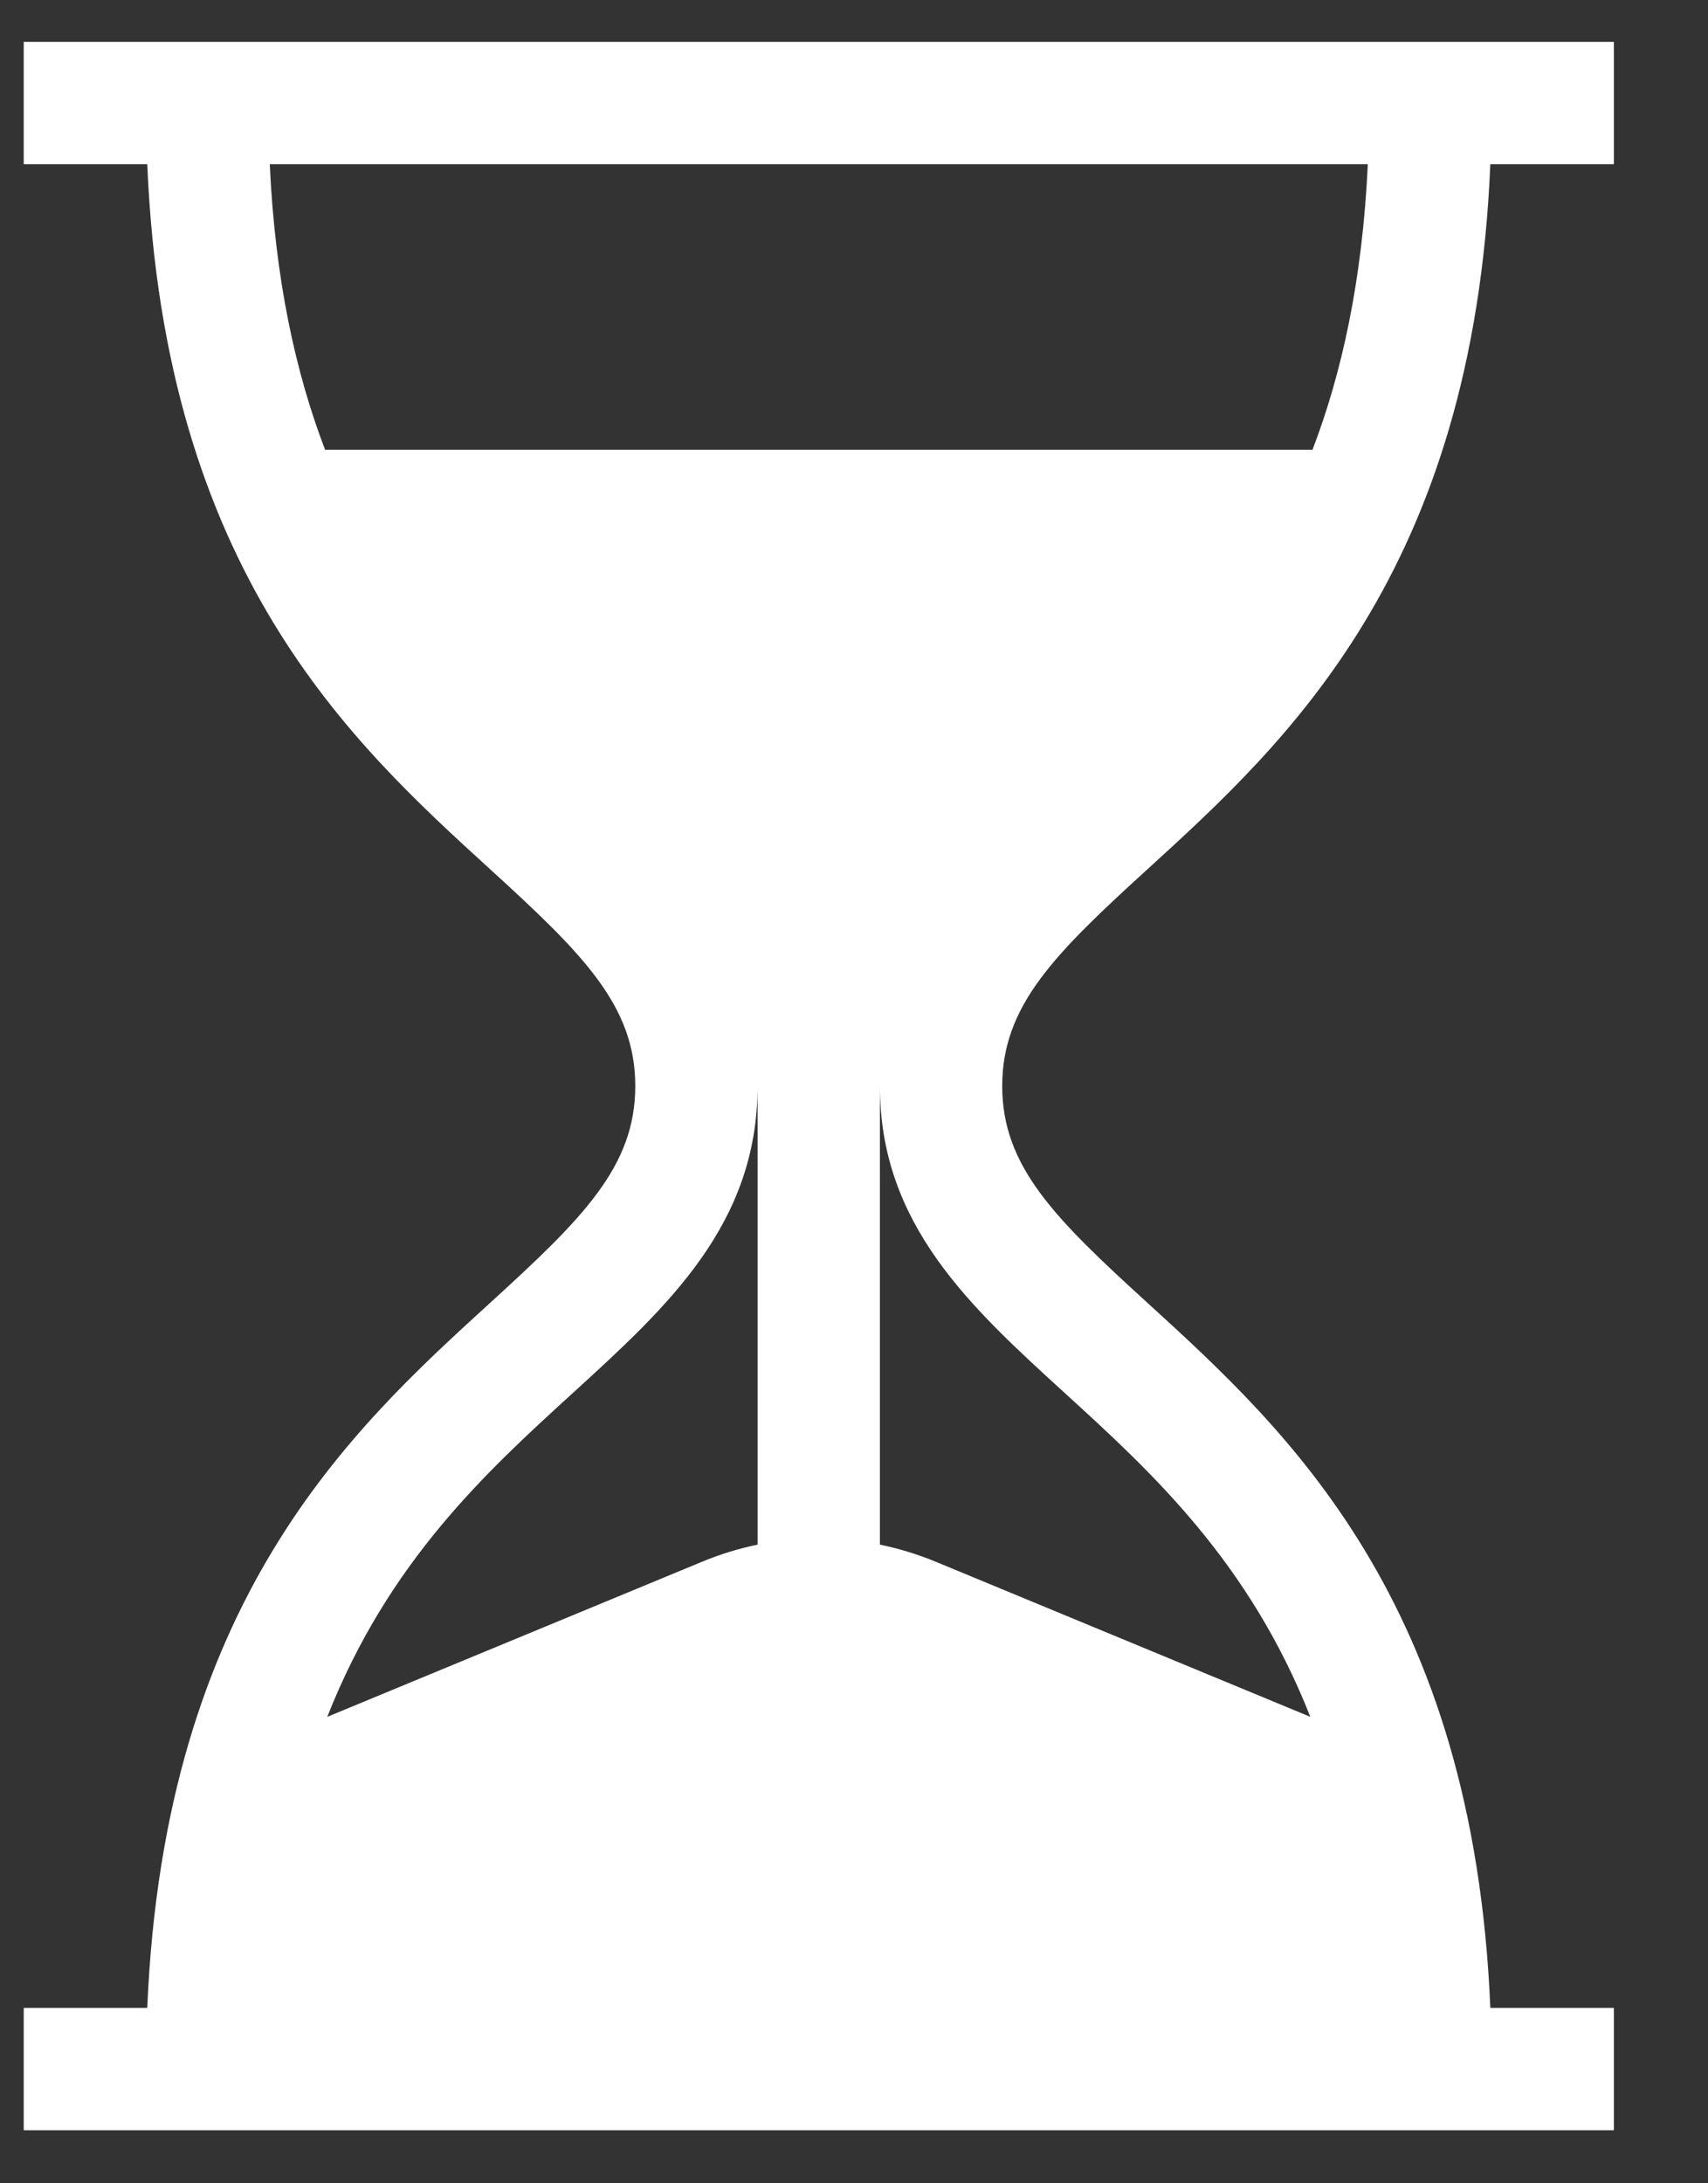 <svg width="18" height="23" viewBox="0 0 18 23" fill="none" xmlns="http://www.w3.org/2000/svg">
<rect x="0" y="0" width="18" height="23" fill="#333333" stroke="none"/>
<path d="M12.095 9.155C13.553 7.825 15.526 6.027 15.706 1.73H17.008V0.441H0.25V1.73H1.552C1.732 6.027 3.705 7.825 5.163 9.155C6.142 10.047 6.695 10.593 6.695 11.441C6.695 12.289 6.142 12.835 5.163 13.727C3.705 15.057 1.732 16.855 1.552 21.152H0.25V22.441H17.008V21.152H15.706C15.526 16.855 13.553 15.057 12.095 13.727C11.116 12.835 10.562 12.289 10.562 11.441C10.562 10.593 11.116 10.047 12.095 9.155ZM7.984 16.272C7.785 16.313 7.589 16.373 7.397 16.453L3.449 18.086C4.094 16.447 5.132 15.5 6.032 14.679C7.036 13.764 7.984 12.899 7.984 11.441V16.272ZM11.226 14.679C12.126 15.5 13.164 16.447 13.809 18.086L9.861 16.452C9.669 16.373 9.473 16.313 9.273 16.272V11.441C9.273 12.899 10.222 13.764 11.226 14.679ZM3.426 4.738C3.115 3.926 2.899 2.945 2.843 1.73H14.415C14.358 2.945 14.143 3.926 13.832 4.738H3.426Z" fill="white"/>
</svg>
